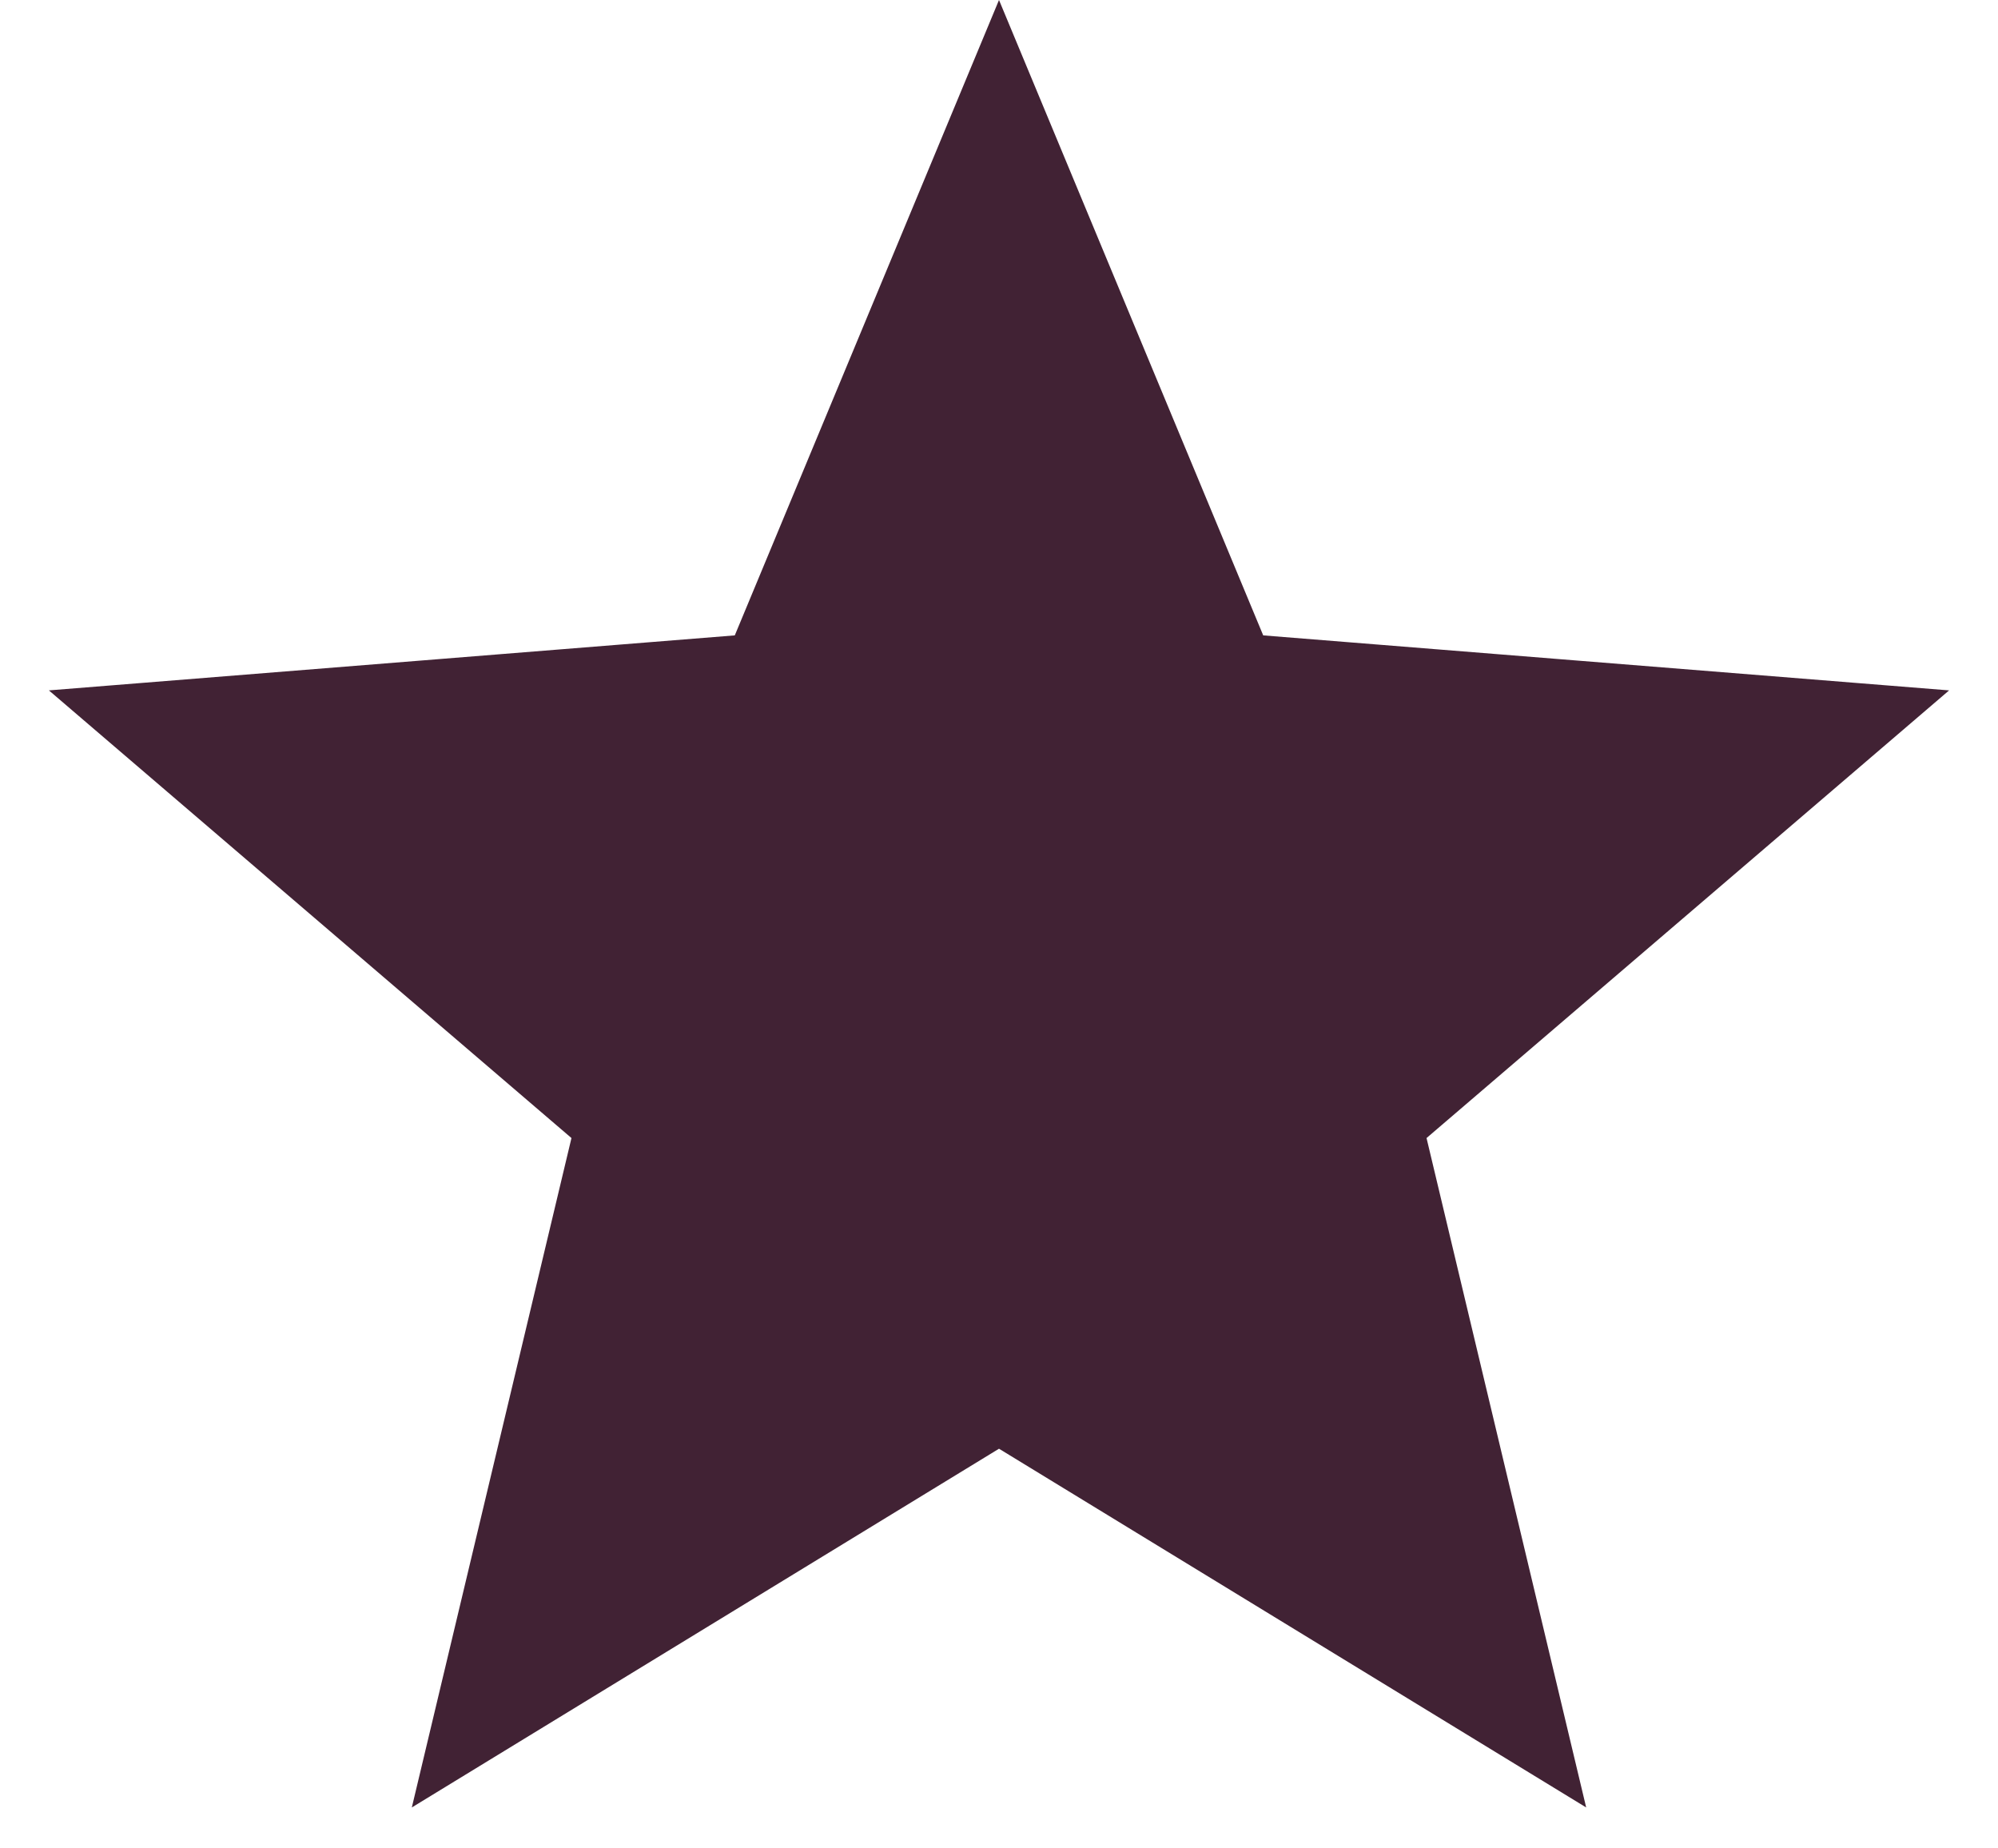 <svg width="40" height="37" viewBox="0 0 40 37" fill="none" xmlns="http://www.w3.org/2000/svg">
<path d="M20 1.302L24.828 12.911L24.946 13.193L25.25 13.217L37.783 14.222L28.234 22.401L28.002 22.6L28.073 22.897L30.99 35.127L20.261 28.573L20 28.414L19.739 28.573L9.01 35.127L11.927 22.897L11.998 22.6L11.766 22.401L2.217 14.222L14.75 13.217L15.054 13.193L15.172 12.911L20 1.302Z" fill="#412234" stroke="#412234"/>
</svg>
